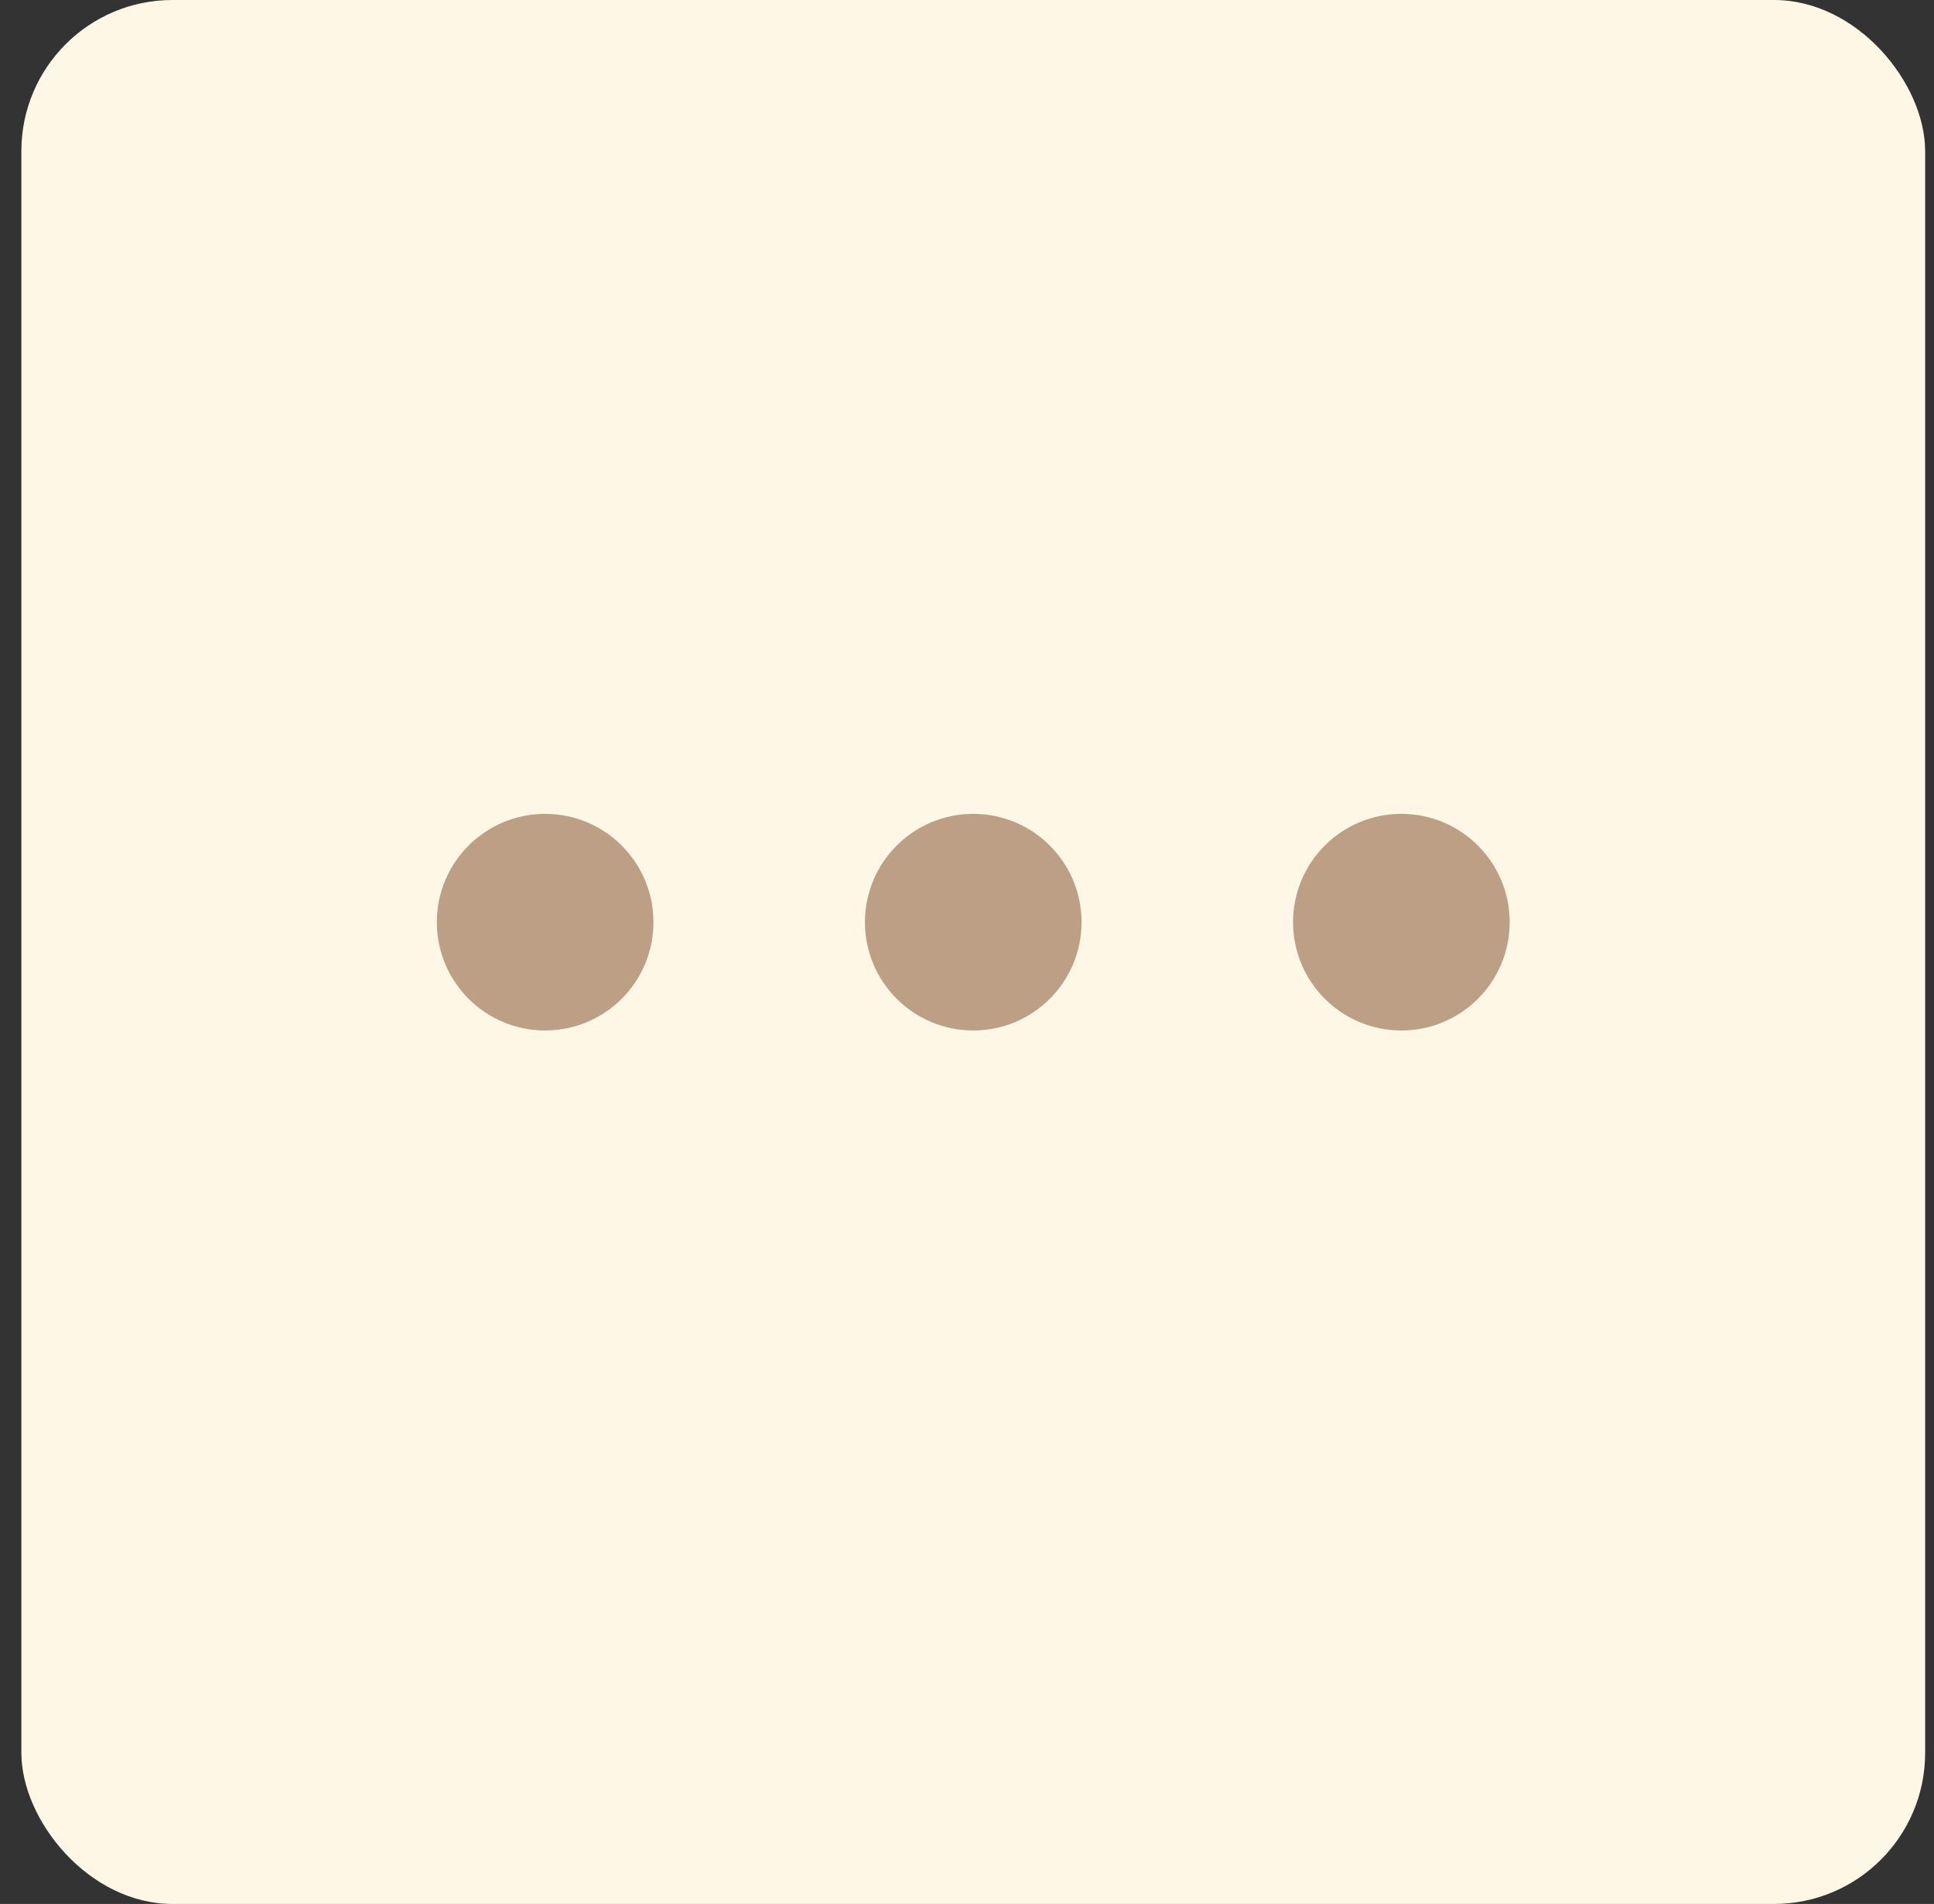 <svg width="64" height="63" viewBox="0 0 64 63" fill="none" xmlns="http://www.w3.org/2000/svg">
<rect x="0" y="0" width="64" height="63" fill="#333333" stroke="none"/>
<rect x="0.707" width="63" height="63" rx="5" fill="#FFF7E6"/>
<circle cx="18.04" cy="30.514" r="3.584" fill="#BC9F84"/>
<circle cx="32.207" cy="30.514" r="3.584" fill="#BC9F84"/>
<circle cx="46.374" cy="30.514" r="3.584" fill="#BC9F84"/>
</svg>
